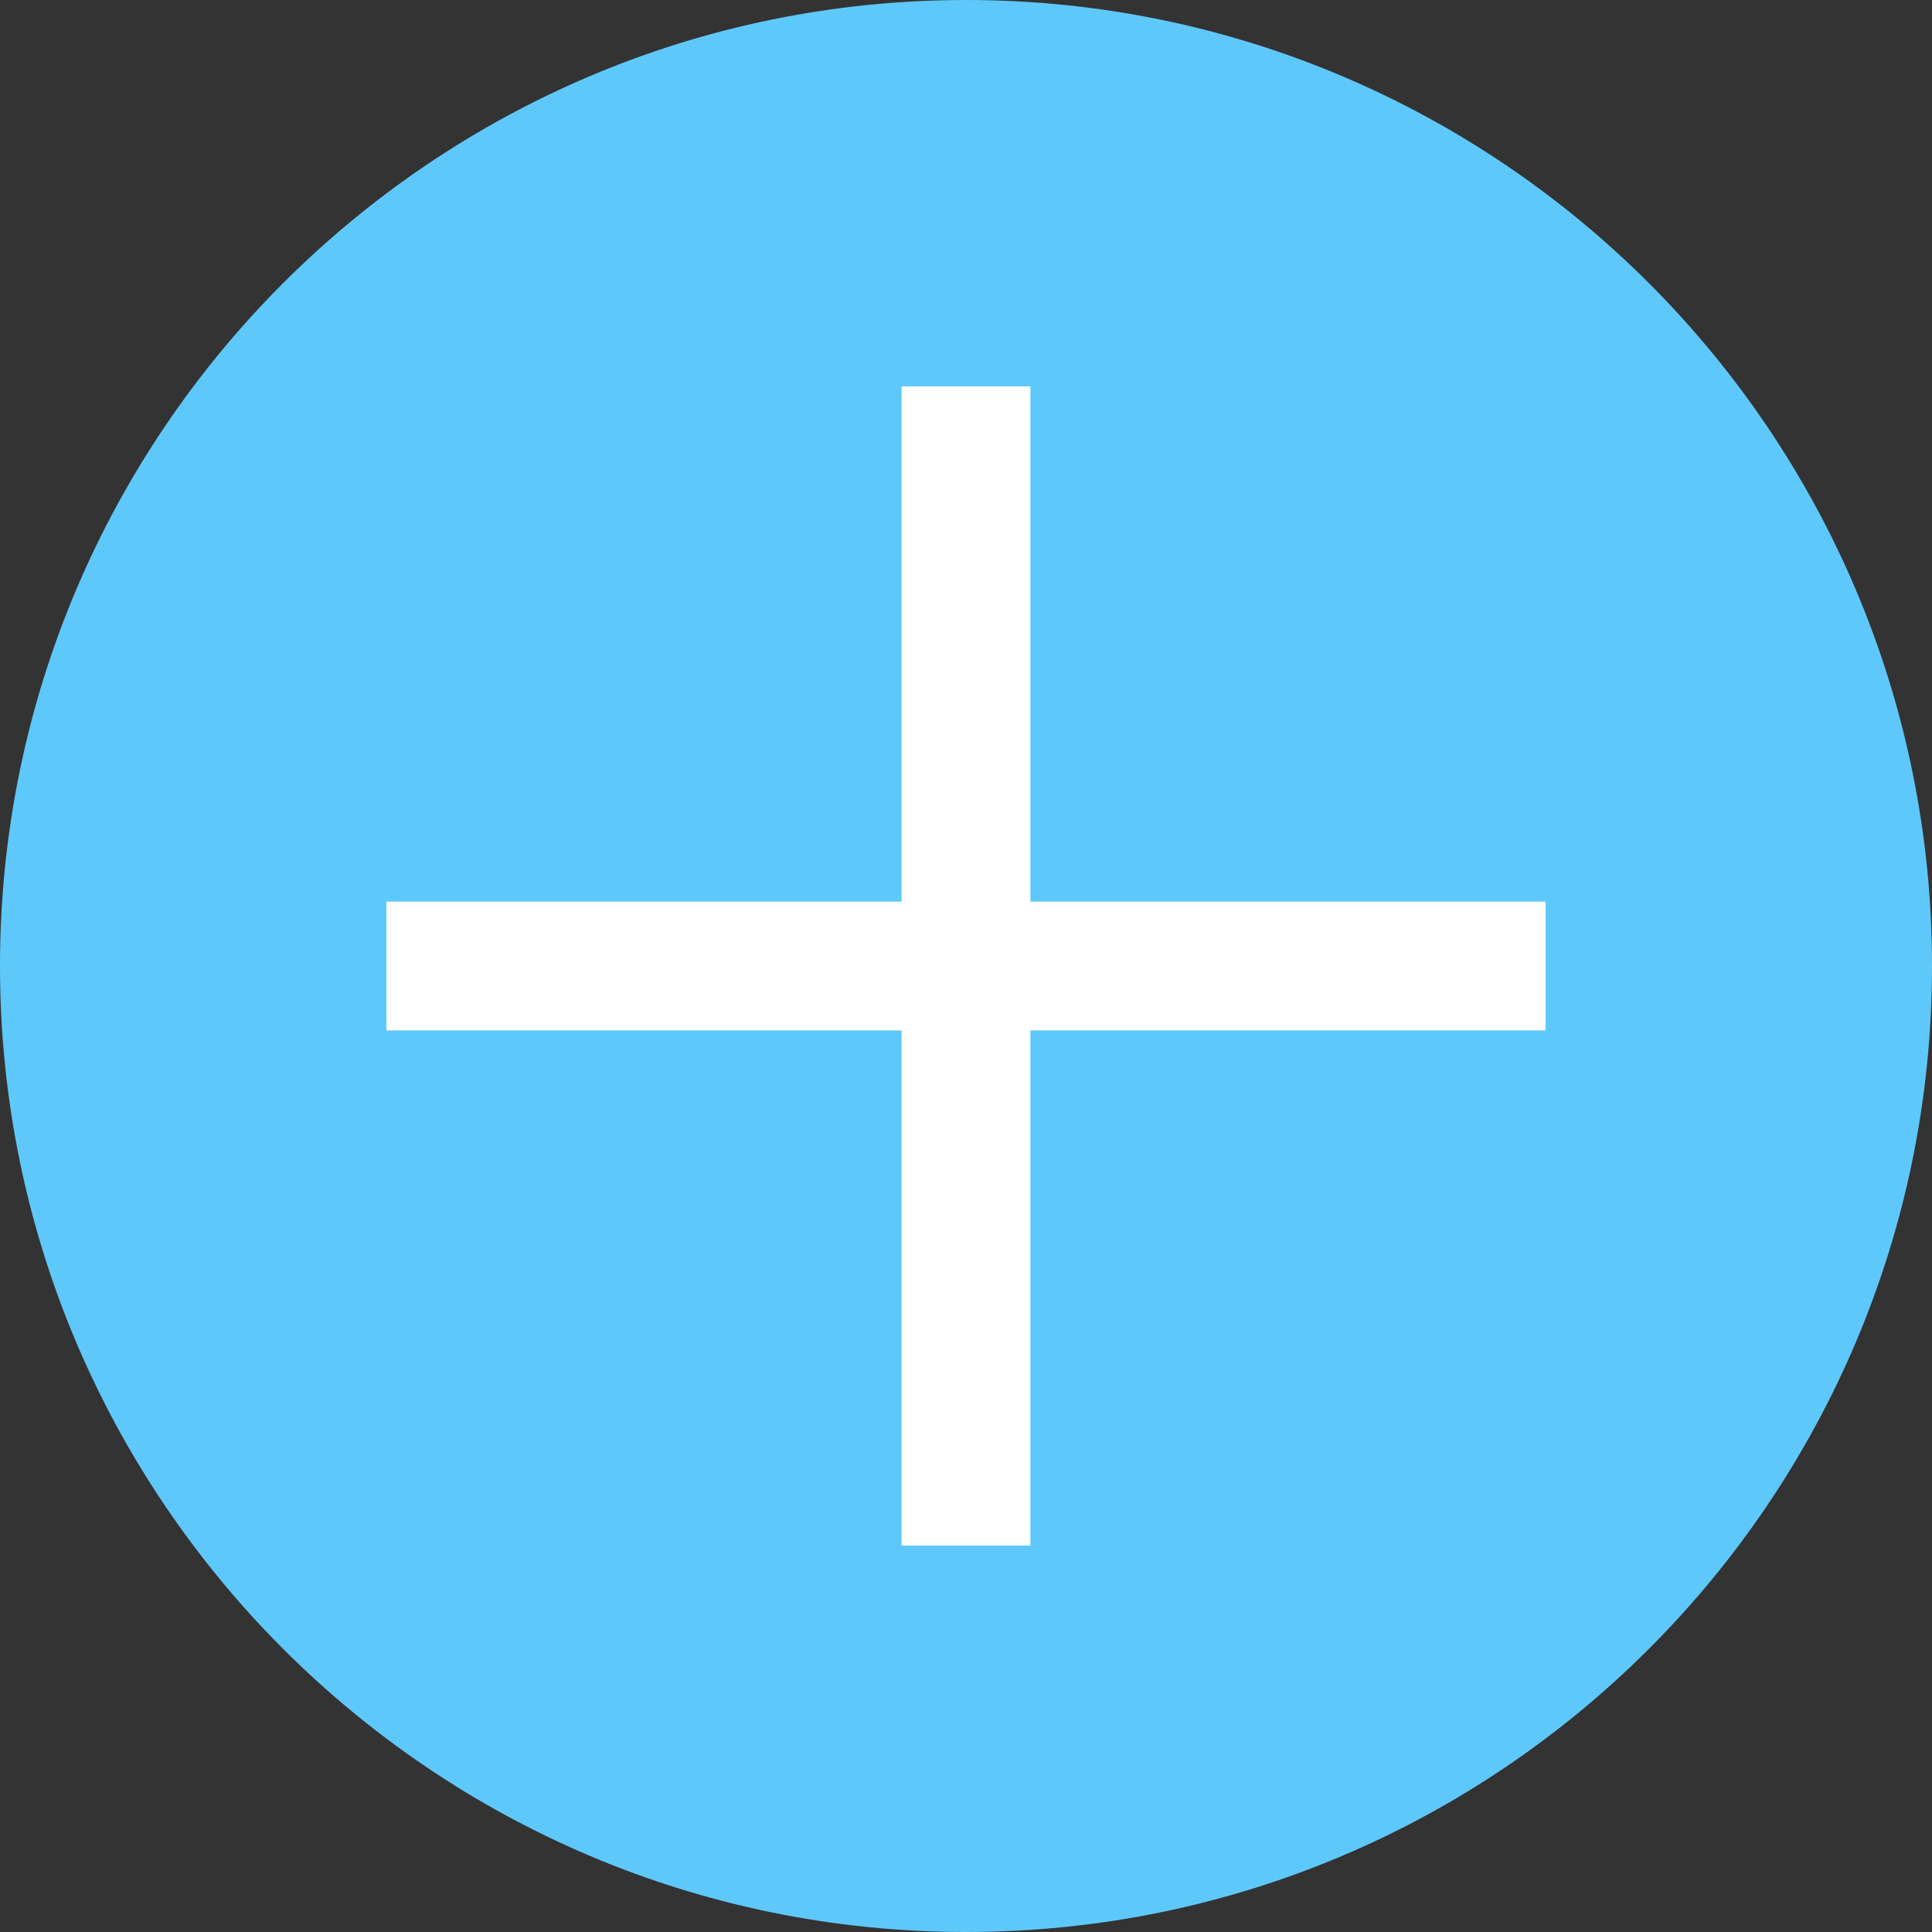<?xml version="1.0" encoding="utf-8"?>
<!-- Generator: Adobe Illustrator 16.0.2, SVG Export Plug-In . SVG Version: 6.00 Build 0)  -->
<!DOCTYPE svg PUBLIC "-//W3C//DTD SVG 1.1//EN" "http://www.w3.org/Graphics/SVG/1.1/DTD/svg11.dtd">
<svg version="1.1" id="Layer_1" xmlns="http://www.w3.org/2000/svg" xmlns:xlink="http://www.w3.org/1999/xlink" x="0px" y="0px"
	 width="30px" height="30px" viewBox="0 0 30 30" enable-background="new 0 0 30 30" xml:space="preserve">
<rect x="0" y="0" width="30" height="30" fill="#333333" stroke="none"/>
<g>
	<path fill="#5FC8FA" d="M30,15c0,8.277-6.723,15-15,15C6.724,30,0,23.277,0,15C0,6.723,6.724,0,15,0C23.277,0,30,6.723,30,15z"/>
</g>
<g>
	<g>
		<polygon fill="#FFFFFF" points="24,14 16,14 16,6 14,6 14,14 6,14 6,16 14,16 14,24 16,24 16,16 24,16 		"/>
	</g>
</g>
</svg>
